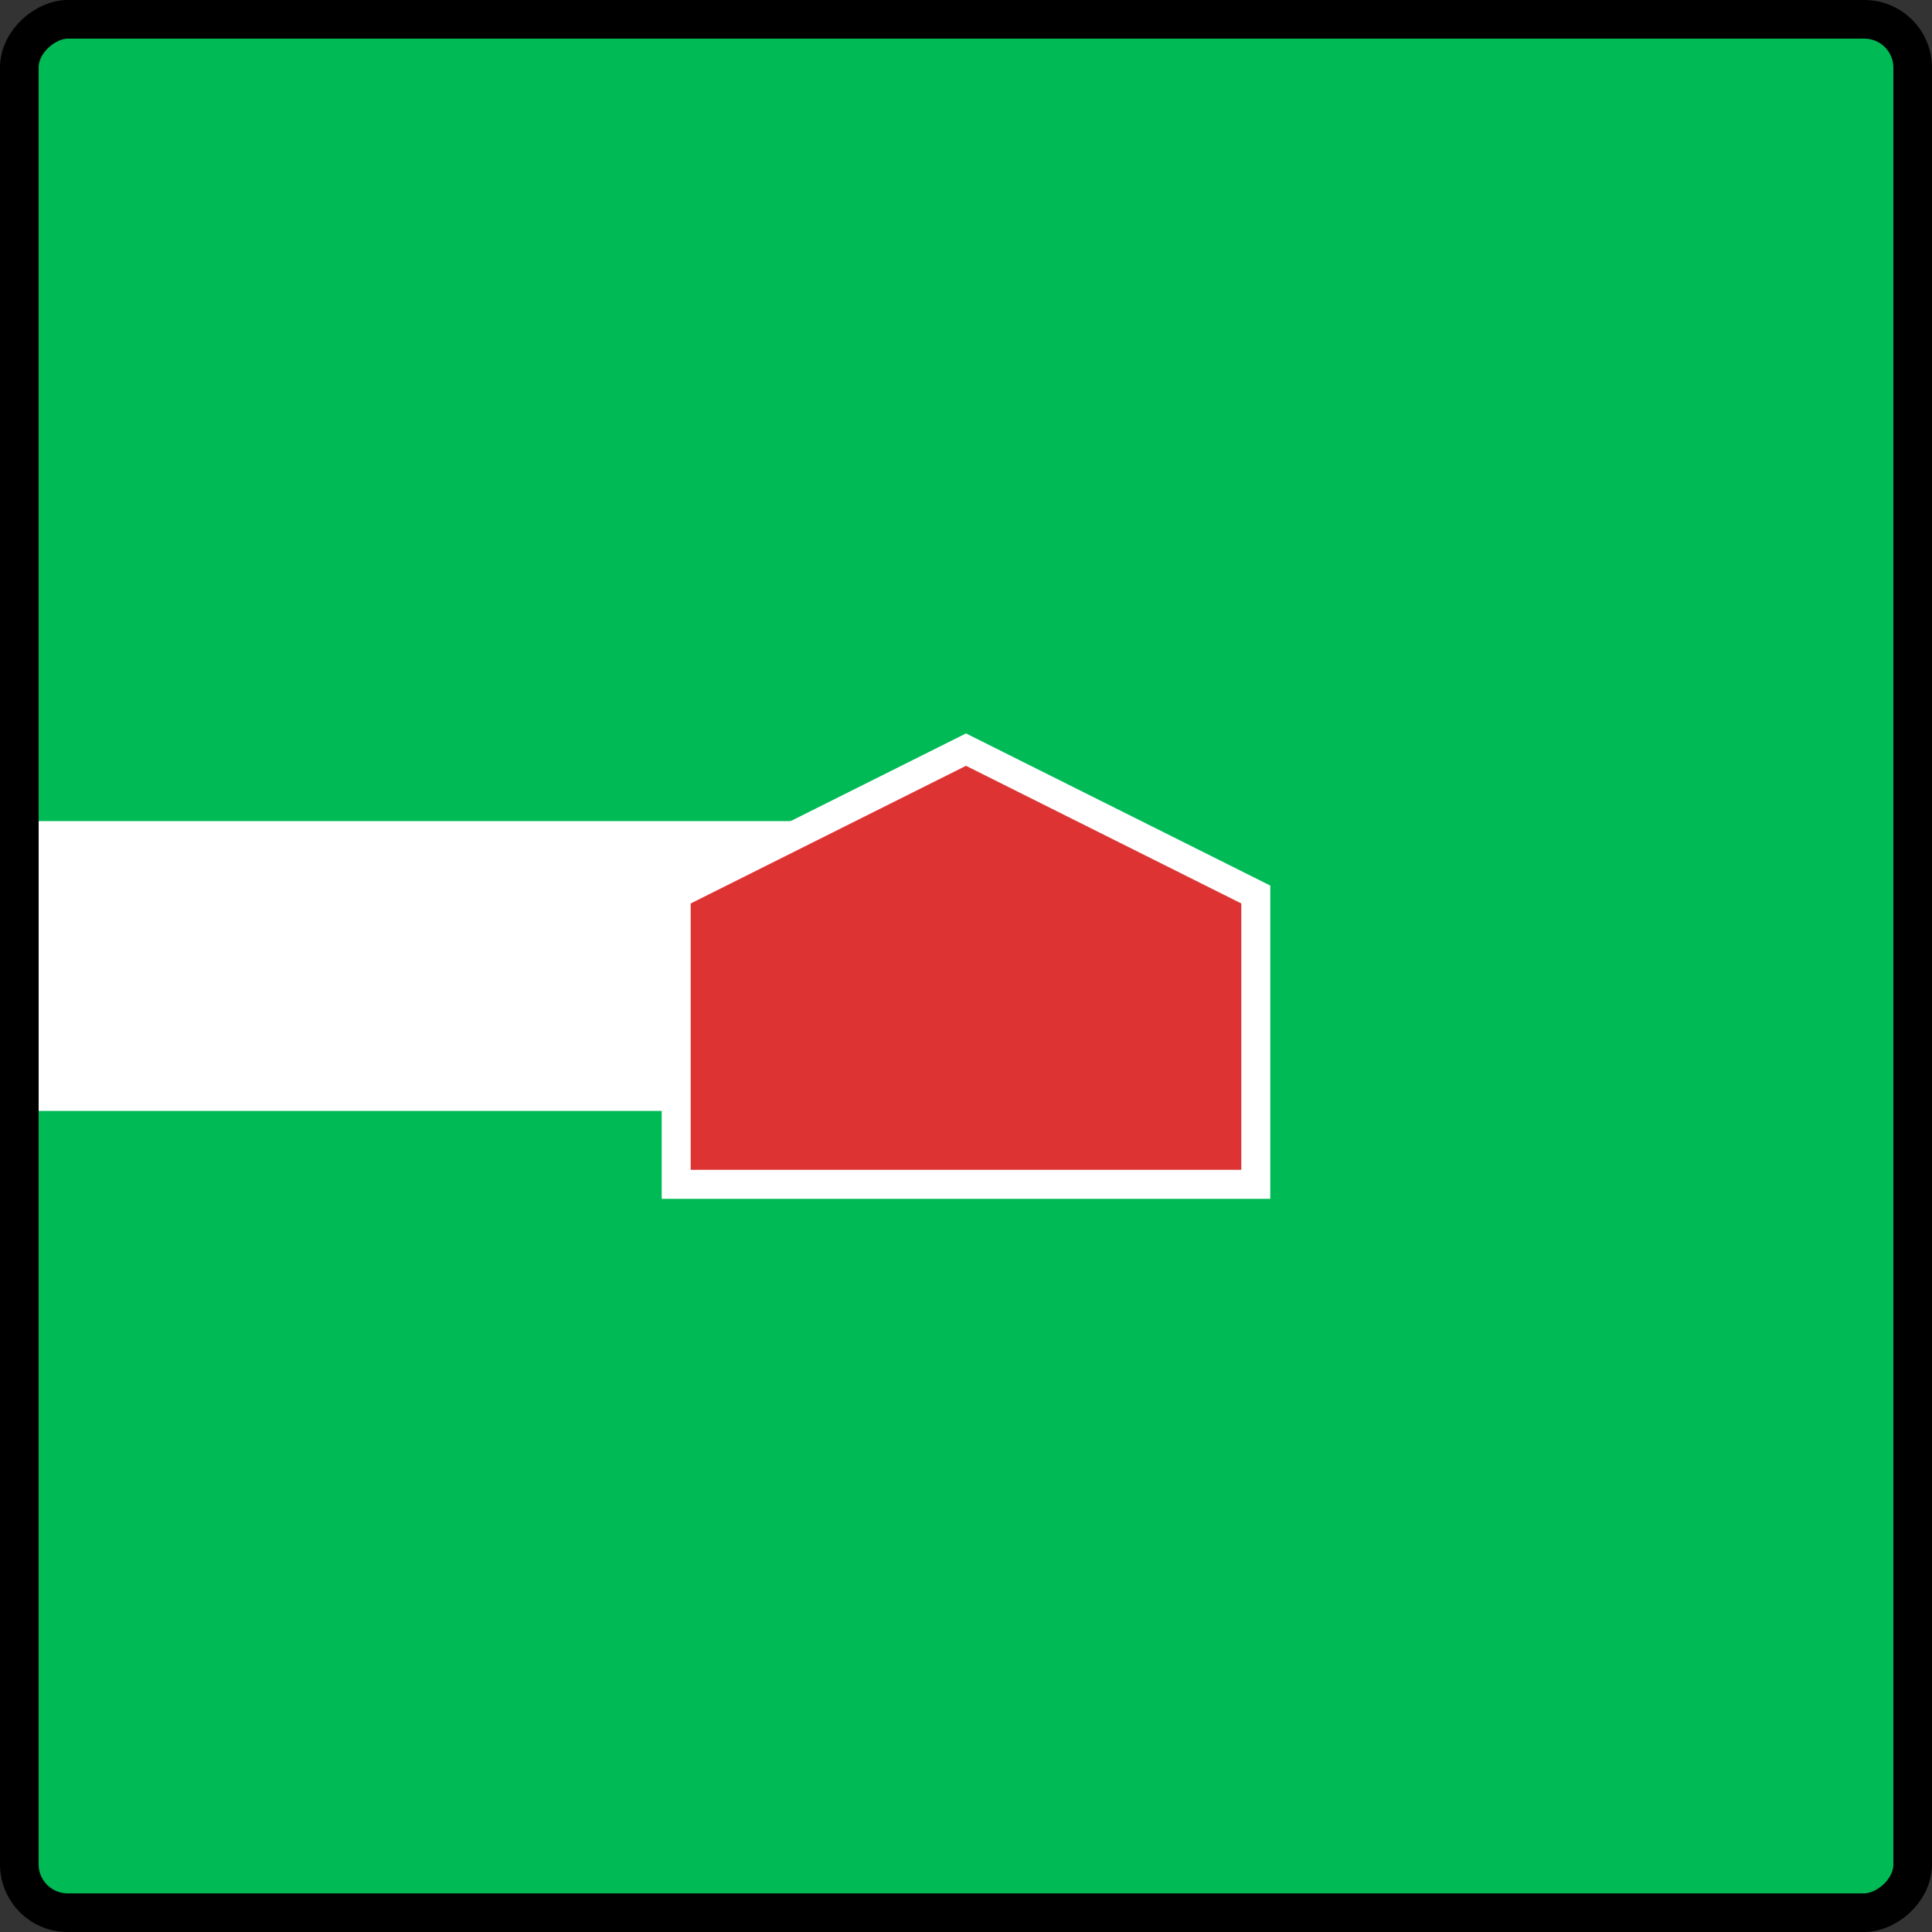 <?xml version="1.0" encoding="UTF-8"?>
<!-- Created with Inkscape (http://www.inkscape.org/) -->
<svg width="100" height="100" version="1.1" viewBox="0 0 100 100" xmlns="http://www.w3.org/2000/svg" xmlns:cc="http://creativecommons.org/ns#" xmlns:dc="http://purl.org/dc/elements/1.1/" xmlns:rdf="http://www.w3.org/1999/02/22-rdf-syntax-ns#">
 <rect x="0" y="0" width="100" height="100" fill="#333333" stroke="none"/>
 <g transform="rotate(90,50,50)">
  <rect x="1" y="1" width="98" height="98" rx="2.5" ry="2.5" fill="#0b5"/>
  <path d="m50 50v49" fill="none" stroke="#fff" stroke-width="15"/>
  <rect x="1" y="1" width="98" height="98" rx="2.5" ry="2.5" fill="none" stroke="#000" stroke-linecap="round" stroke-linejoin="bevel" stroke-width="2"/>
 </g>
 <path d="m35 61.3h30v-15l-15-7.5-15 7.5z" fill="#d33" stroke="#fff" stroke-width="1.5"/>
</svg>
